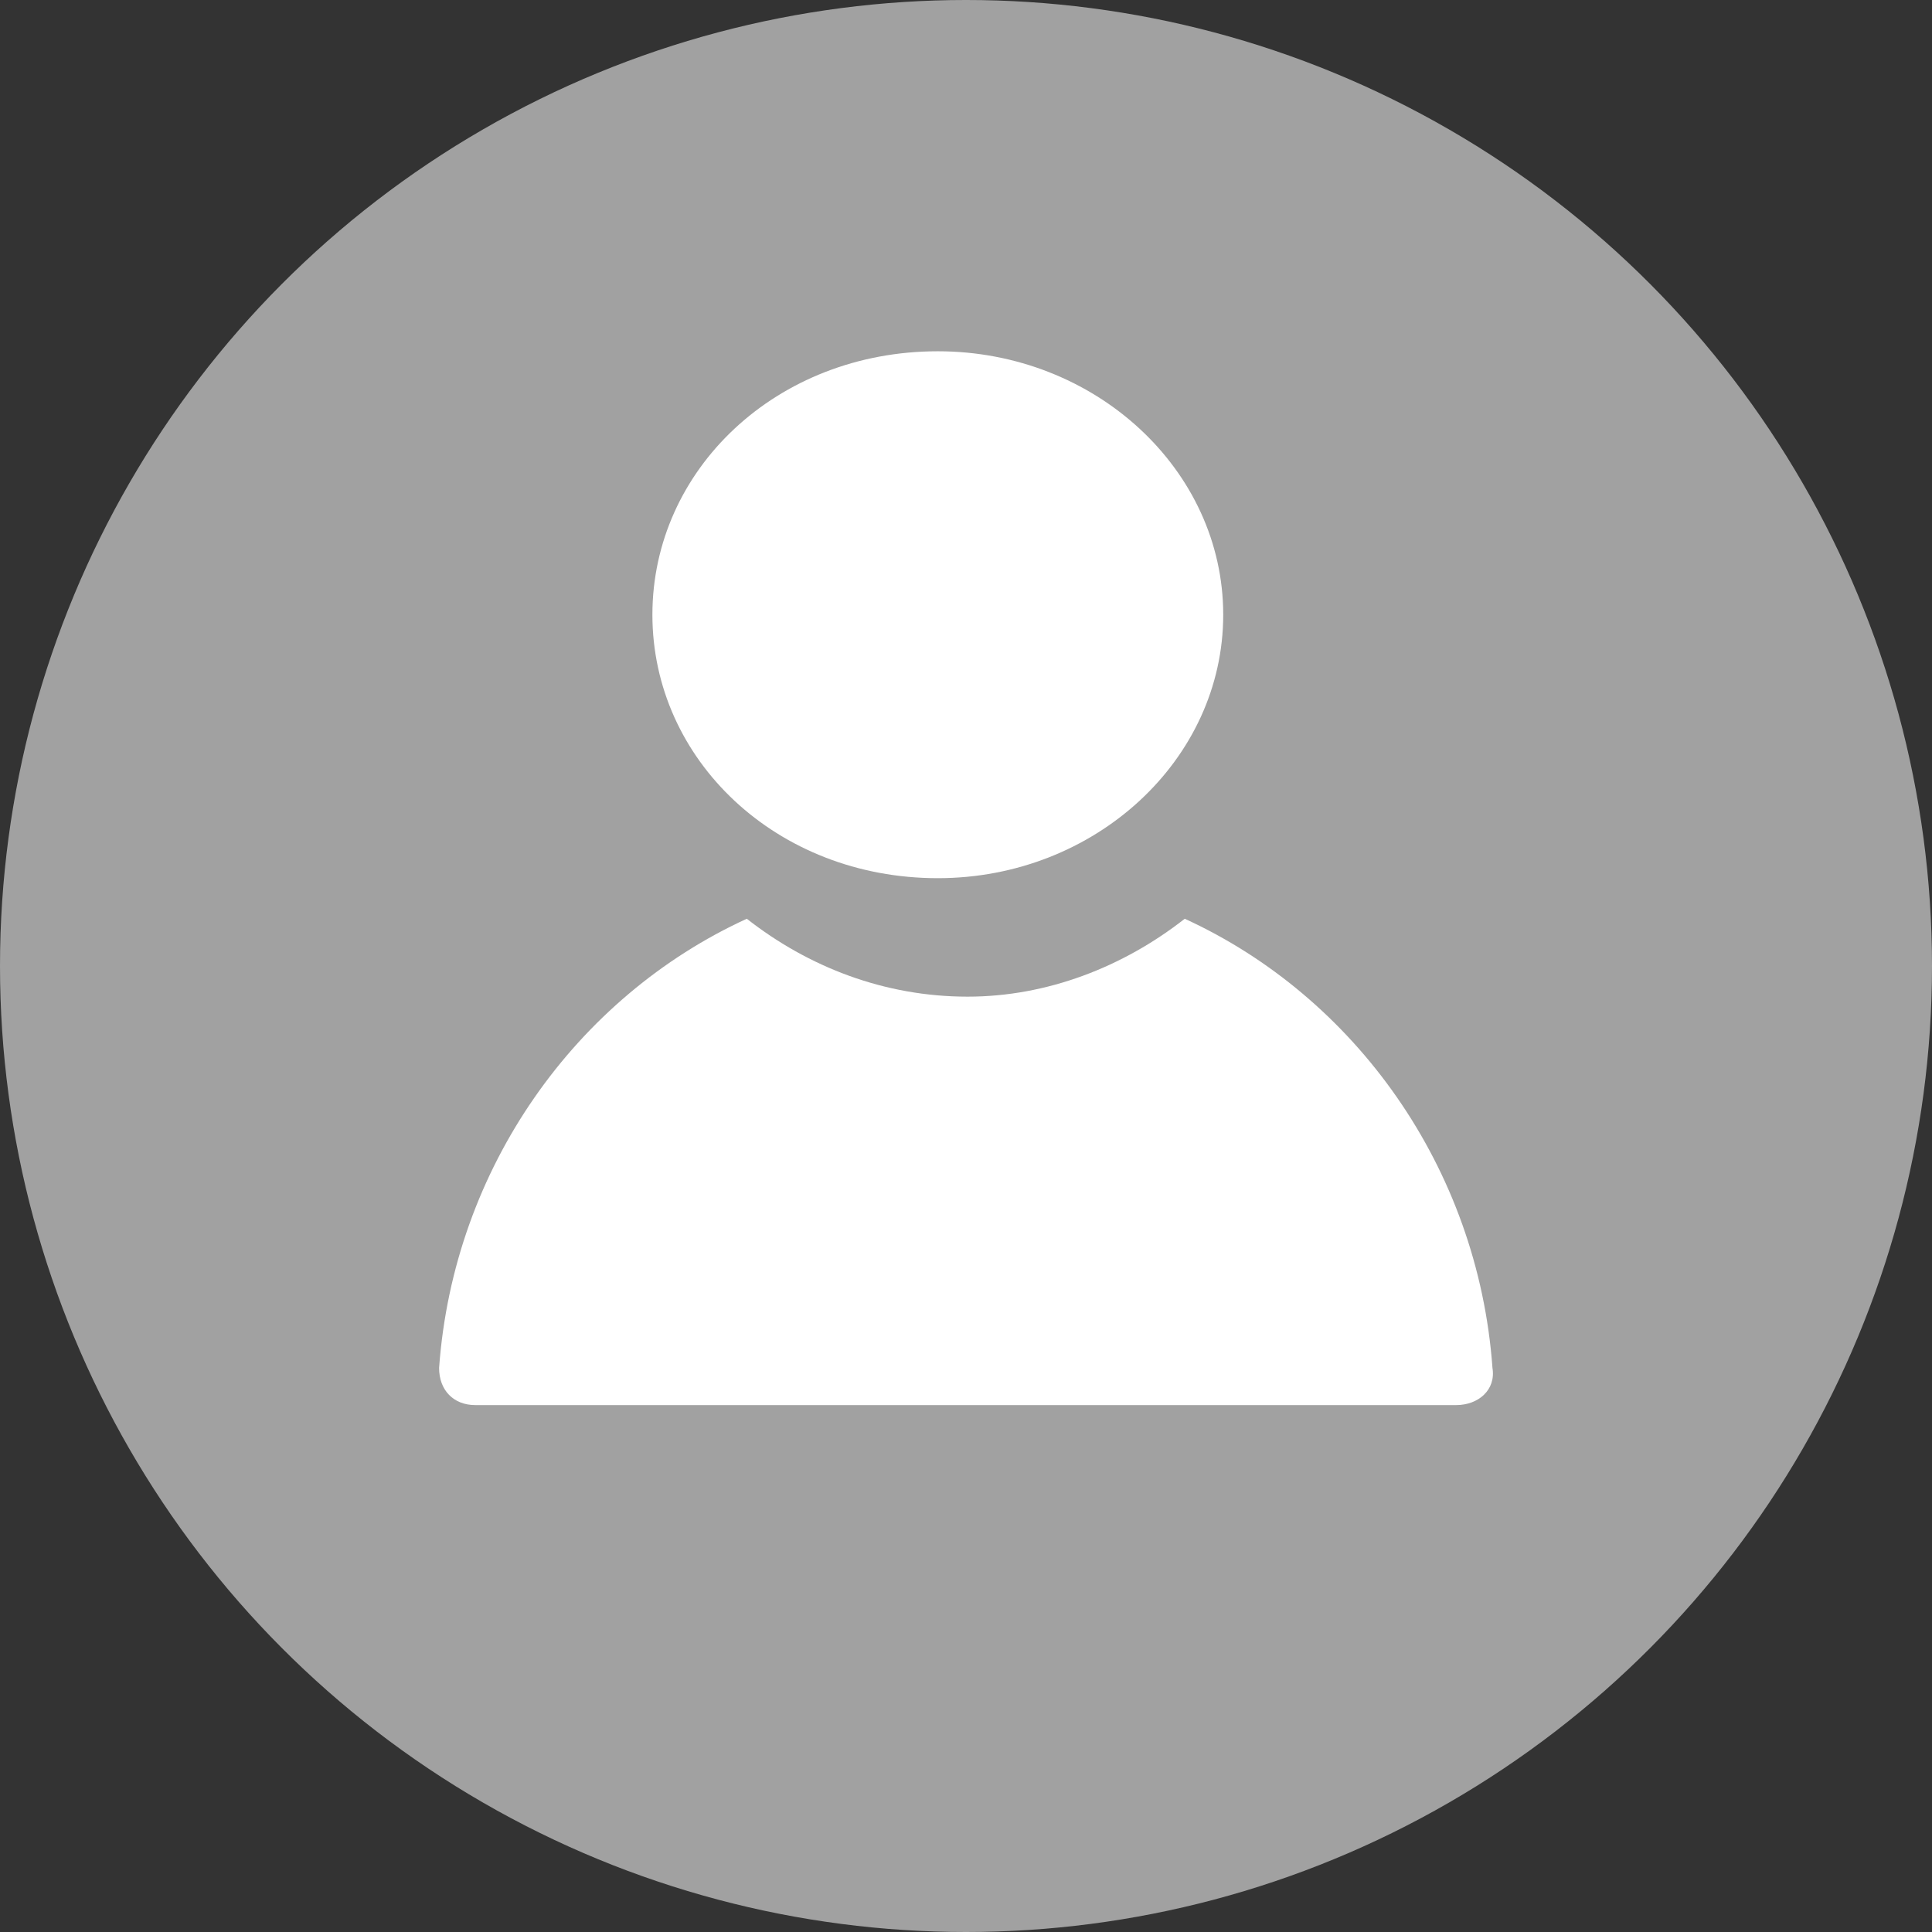 <?xml version="1.0" encoding="UTF-8"?>
<svg width="22px" height="22px" viewBox="0 0 22 22" version="1.1" xmlns="http://www.w3.org/2000/svg" xmlns:xlink="http://www.w3.org/1999/xlink">
    <rect x="0" y="0" width="22" height="22" fill="#333333" stroke="none"/>
    <title>Person Icon</title>
    <g id="Interviewee-Test" stroke="none" stroke-width="1" fill="none" fill-rule="evenodd">
        <g id="Interview-Exercise" transform="translate(-998, -84)" fill-rule="nonzero">
            <g id="Person-Icon" transform="translate(998, 84)">
                <circle id="Oval-Copy-Copy-5" fill="#A1A1A1" cx="11" cy="11" r="11"></circle>
                <g id="np_user_2828832_000000" transform="translate(5, 4)" fill="#FFFFFF">
                    <path d="M8.491,6.462 C10.428,7.349 11.83,9.294 11.995,11.577 C12.036,11.831 11.83,12 11.582,12 L0.412,12 C0.165,12 0,11.831 0,11.577 C0.165,9.294 1.566,7.35 3.504,6.462 C4.205,7.011 5.07,7.349 6.018,7.349 C6.924,7.349 7.79,7.011 8.491,6.462 L8.491,6.462 Z" id="Path"></path>
                    <path d="M5.679,-2.79776202e-13 C7.469,-2.79776202e-13 8.929,1.348 8.929,3 C8.929,4.652 7.469,6 5.679,6 C3.842,6 2.429,4.652 2.429,3 C2.429,1.348 3.842,-2.79776202e-13 5.679,-2.79776202e-13 Z" id="Path"></path>
                </g>
            </g>
        </g>
    </g>
</svg>